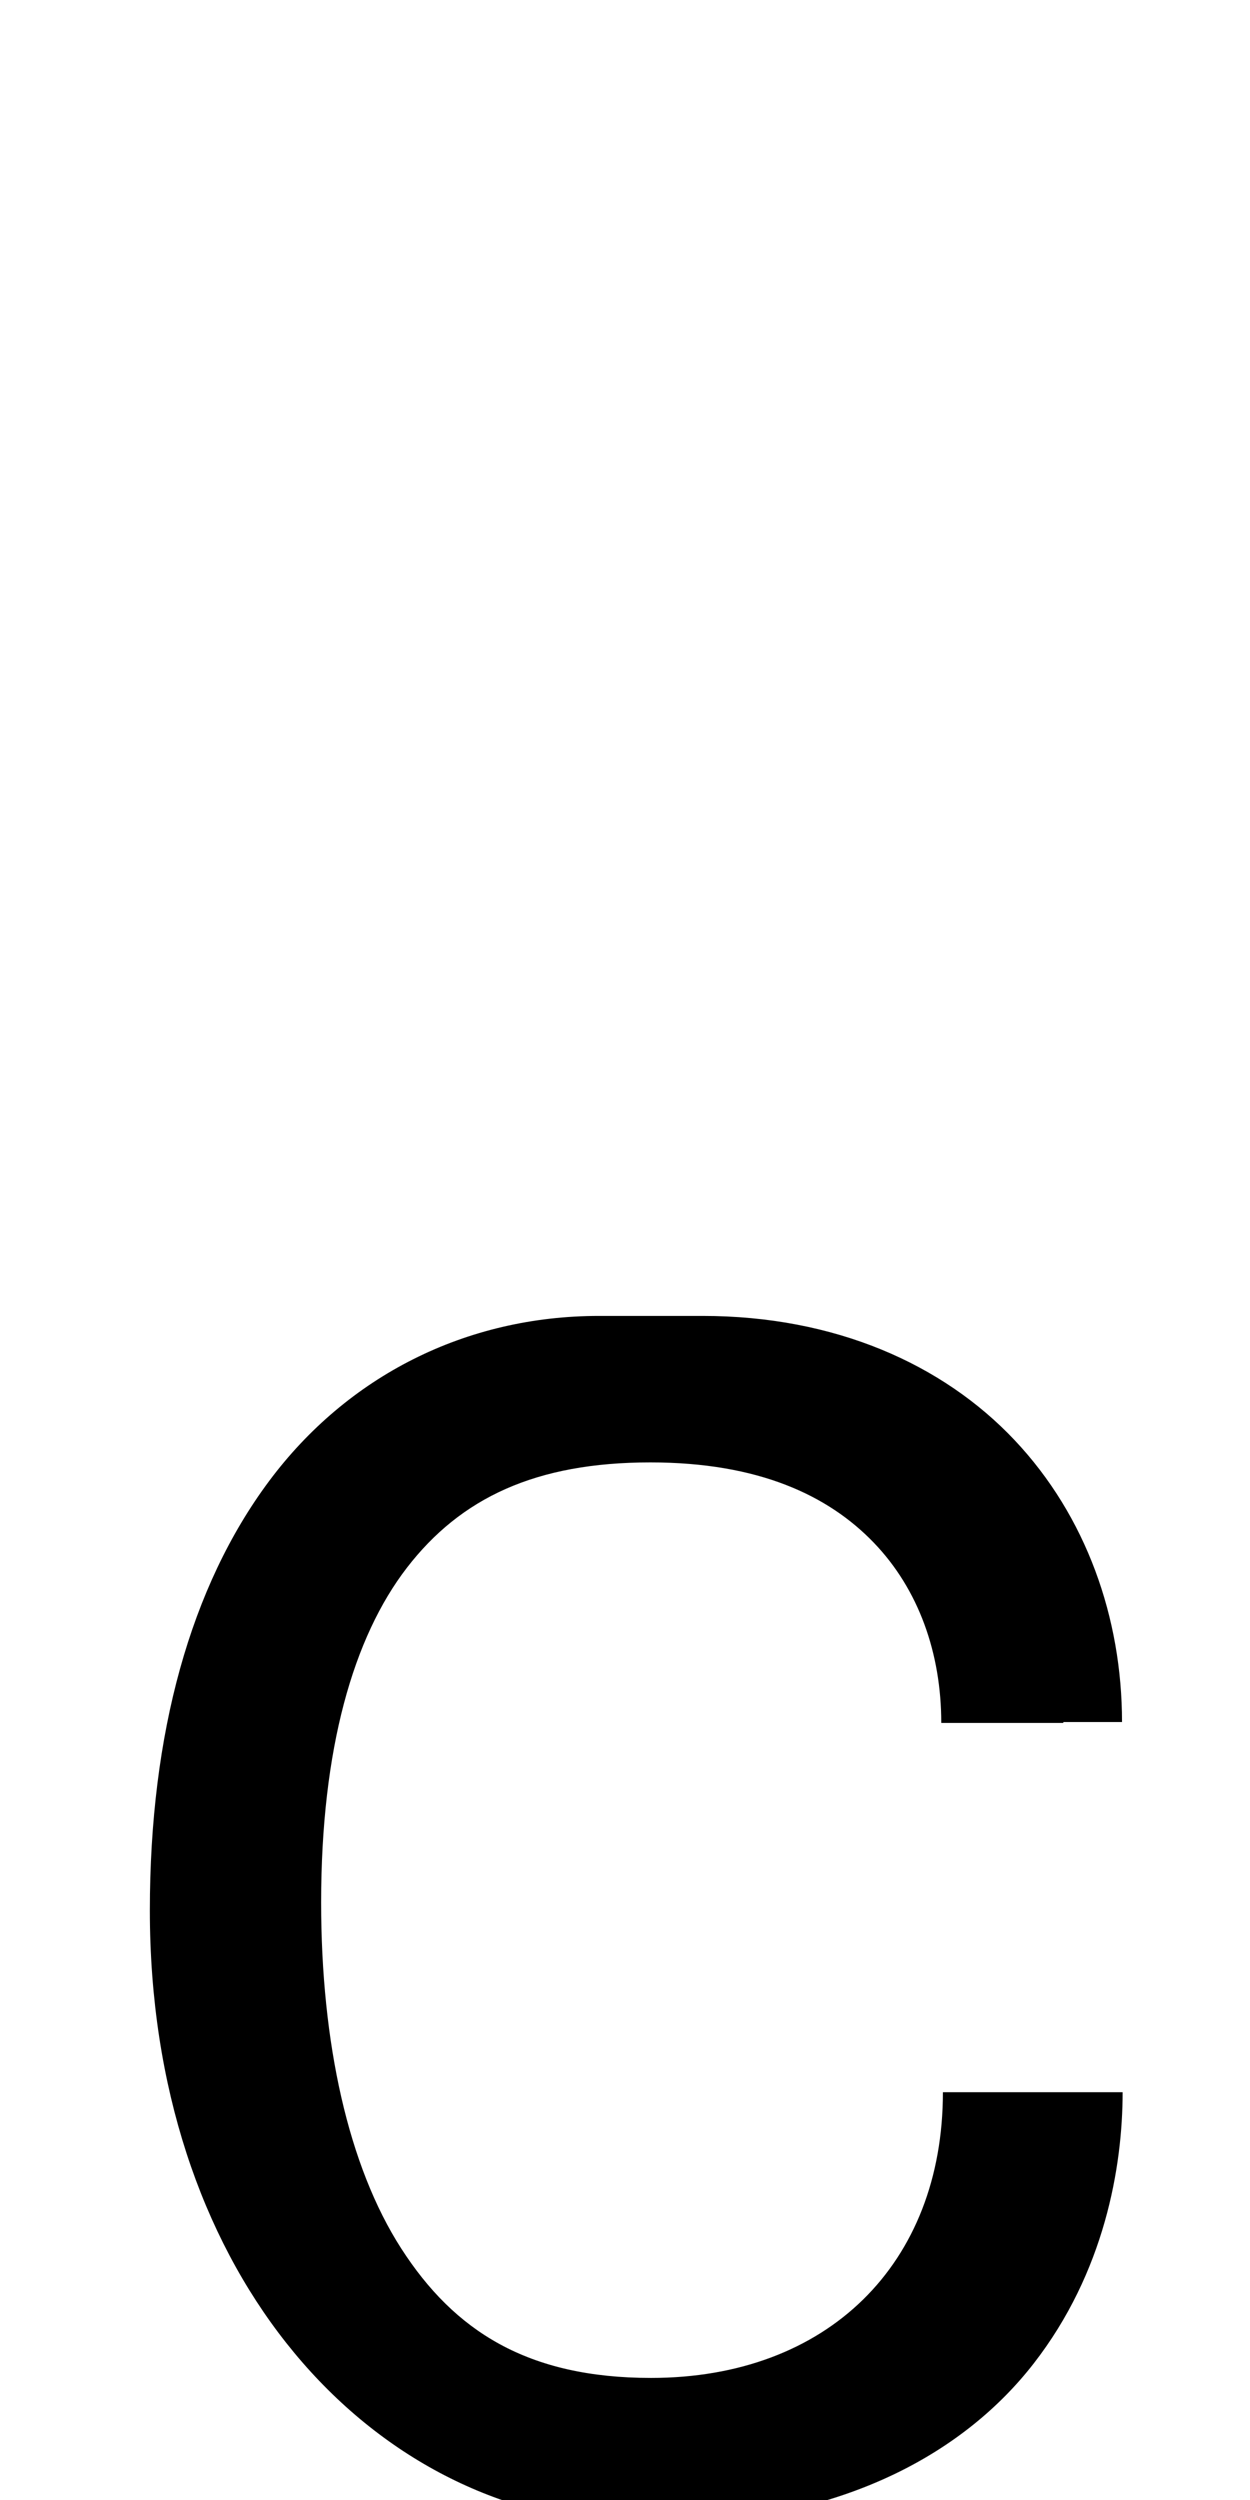 <?xml version="1.0" encoding="UTF-8" standalone="no"?>
<svg
   xmlns:dc="http://purl.org/dc/elements/1.1/"
   xmlns:cc="http://creativecommons.org/ns#"
   xmlns:rdf="http://www.w3.org/1999/02/22-rdf-syntax-ns#"
   xmlns:svg="http://www.w3.org/2000/svg"
   xmlns="http://www.w3.org/2000/svg"
   xmlns:sodipodi="http://sodipodi.sourceforge.net/DTD/sodipodi-0.dtd"
   xmlns:inkscape="http://www.inkscape.org/namespaces/inkscape"
   version="1.1"
   viewBox="0 -288 1024 2048"
   id="svg6"
   sodipodi:docname="ccedilla.svg"
   width="1024"
   height="2048"
   inkscape:version="0.92.0 r">
  <defs
     id="defs10" />
  <sodipodi:namedview
     pagecolor="#ffffff"
     bordercolor="#666666"
     borderopacity="1"
     objecttolerance="10"
     gridtolerance="10"
     guidetolerance="10"
     inkscape:pageopacity="0"
     inkscape:pageshadow="2"
     inkscape:window-width="1364"
     inkscape:window-height="730"
     id="namedview8"
     showgrid="false"
     inkscape:zoom="0.587792"
     inkscape:cx="285.64698"
     inkscape:cy="-312.6057"
     inkscape:window-x="0"
     inkscape:window-y="18"
     inkscape:window-maximized="0"
     inkscape:current-layer="layer3"
     inkscape:measure-start="812.669,393.487"
     inkscape:measure-end="881.319,393.487"
     showguides="true"
     inkscape:guide-bbox="true">
    <sodipodi:guide
       position="532.61,1118.102"
       orientation="1,0"
       id="guide5888"
       inkscape:locked="false" />
    <sodipodi:guide
       position="825.771,-279.054"
       orientation="1,0"
       id="guide5890"
       inkscape:locked="false" />
    <sodipodi:guide
       position="262.861,920"
       orientation="0,1"
       id="guide47"
       inkscape:locked="false"
       inkscape:label=""
       inkscape:color="rgb(0,0,255)" />
    <sodipodi:guide
       position="1401.884,900"
       orientation="0,1"
       id="guide4523"
       inkscape:locked="false"
       inkscape:label=""
       inkscape:color="rgb(0,0,255)" />
    <sodipodi:guide
       position="660.596,30"
       orientation="0,1"
       id="guide4525"
       inkscape:locked="false"
       inkscape:label=""
       inkscape:color="rgb(0,0,255)" />
    <sodipodi:guide
       position="589.348,50"
       orientation="0,1"
       id="guide4527"
       inkscape:locked="false"
       inkscape:label=""
       inkscape:color="rgb(0,0,255)" />
  </sodipodi:namedview>
  <g
     inkscape:groupmode="layer"
     id="layer3"
     inkscape:label="trace"
     style="display:inline">
    <path
       style="color:#000000;font-style:normal;font-variant:normal;font-weight:normal;font-stretch:normal;font-size:medium;line-height:normal;font-family:sans-serif;font-variant-ligatures:normal;font-variant-position:normal;font-variant-caps:normal;font-variant-numeric:normal;font-variant-alternates:normal;font-feature-settings:normal;text-indent:0;text-align:start;text-decoration:none;text-decoration-line:none;text-decoration-style:solid;text-decoration-color:#000000;letter-spacing:normal;word-spacing:normal;text-transform:none;writing-mode:lr-tb;direction:ltr;text-orientation:mixed;dominant-baseline:auto;baseline-shift:baseline;text-anchor:start;white-space:normal;shape-padding:0;clip-rule:nonzero;display:inline;overflow:visible;visibility:visible;opacity:1;isolation:auto;mix-blend-mode:normal;color-interpolation:sRGB;color-interpolation-filters:linearRGB;solid-color:#000000;solid-opacity:1;vector-effect:none;fill:#000000;fill-opacity:1;fill-rule:evenodd;stroke:none;stroke-width:100;stroke-linecap:butt;stroke-linejoin:miter;stroke-miterlimit:4;stroke-dasharray:none;stroke-dashoffset:0;stroke-opacity:1;color-rendering:auto;image-rendering:auto;shape-rendering:auto;text-rendering:auto;enable-background:accumulate"
       d="m 490.859,1078 c -109.325,0 -206.329,49.243 -270.518,135.455 -64.188,86.212 -97.58,206.246 -97.58,351.603 0,290.222 171.079,487.297 381.133,502.062 l -1.885,35.395 -0.613,9.342 0.107,0.135 -0.139,2.623 7.4,6.467 21.398,26.789 19.334,-14.119 c 0,0 7.55,-4.168 12.506,-4.168 h 0.438 l 0.436,-0.016 c 2.419,-0.085 30.889,13.386 30.889,55.719 0,18.943 -4.299,37.587 -10.461,48.992 -6.097,11.285 -10.524,14.155 -17.268,14.215 -11.137,-0.368 -19.403,-2.773 -25.166,-5.066 -2.925,-1.164 -5.153,-2.274 -7.039,-3.258 -0.943,-0.492 -1.743,-0.933 -2.977,-1.557 -0.617,-0.312 -1.303,-0.671 -2.666,-1.227 -1.363,-0.556 -2.38,-1.99 -9.938,-1.99 v 50 c -7.342,0 -8.028,-1.338 -8.947,-1.713 -0.92,-0.375 -1.049,-0.468 -0.996,-0.441 0.106,0.054 1.098,0.58 2.393,1.256 1.832,0.956 4.417,2.254 7.551,3.643 v 6.676 c -3.823,0 -5.788,-0.323 -6.898,-0.684 0.056,0.027 0.053,0.027 0.109,0.055 2.719,1.318 6.87,3.236 12.061,5.125 10.381,3.777 25.157,7.512 43.32,7.512 29.097,0 52.821,-19.285 65.197,-42.435 12.376,-23.15 17.227,-50.922 17.227,-79.877 0,-28.283 -8.106,-54.165 -22.447,-74.213 -14.342,-20.048 -36.346,-35.056 -62.111,-35.121 -3.836,-0.01 -7.419,0.268 -10.844,0.688 l 0.541,-8.244 c 141.228,-4.992 237.065,-60.203 292.398,-131.447 58.039,-74.728 72.852,-160.962 72.852,-222.234 h -47.227 c 0,-0 0,-0 0,-0.01 h -100 c 0,140.756 -94.518,234.066 -239.104,234.066 -101.113,0 -161.125,-38.415 -204.602,-105.978 -43.477,-67.564 -65.646,-168.572 -65.646,-283.504 0,-125.934 26.323,-217.239 70.322,-274.291 C 377.4,1227.175 438.744,1198 532.803,1198 c 88.888,0 145.777,27.163 182.844,65.598 37.067,38.435 55.441,91.019 55.441,147.822 h 100 c 0,-0.242 -0.007,-0.484 -0.008,-0.727 h 48.078 c 0,-85.158 -29.164,-168.59 -88.08,-231.014 C 772.162,1117.256 683.663,1078 575.459,1078 Z m 20.494,1216.133 c -0.661,-0.321 -0.855,-0.417 -1.305,-0.639 0.269,0.186 0.619,0.416 1.305,0.639 z m -1.305,-0.639 c -0.167,-0.116 -0.309,-0.219 -0.463,-0.279 -0.804,-0.316 -0.863,-0.37 -0.754,-0.318 0.101,0.048 0.797,0.391 1.217,0.598 z"
       transform="translate(0,-288)"
       id="path5546-0-3-2-5-5"
       inkscape:connector-curvature="0" />
  </g>
  <g
     inkscape:groupmode="layer"
     id="layer4"
     inkscape:label="trace 1" />
</svg>
